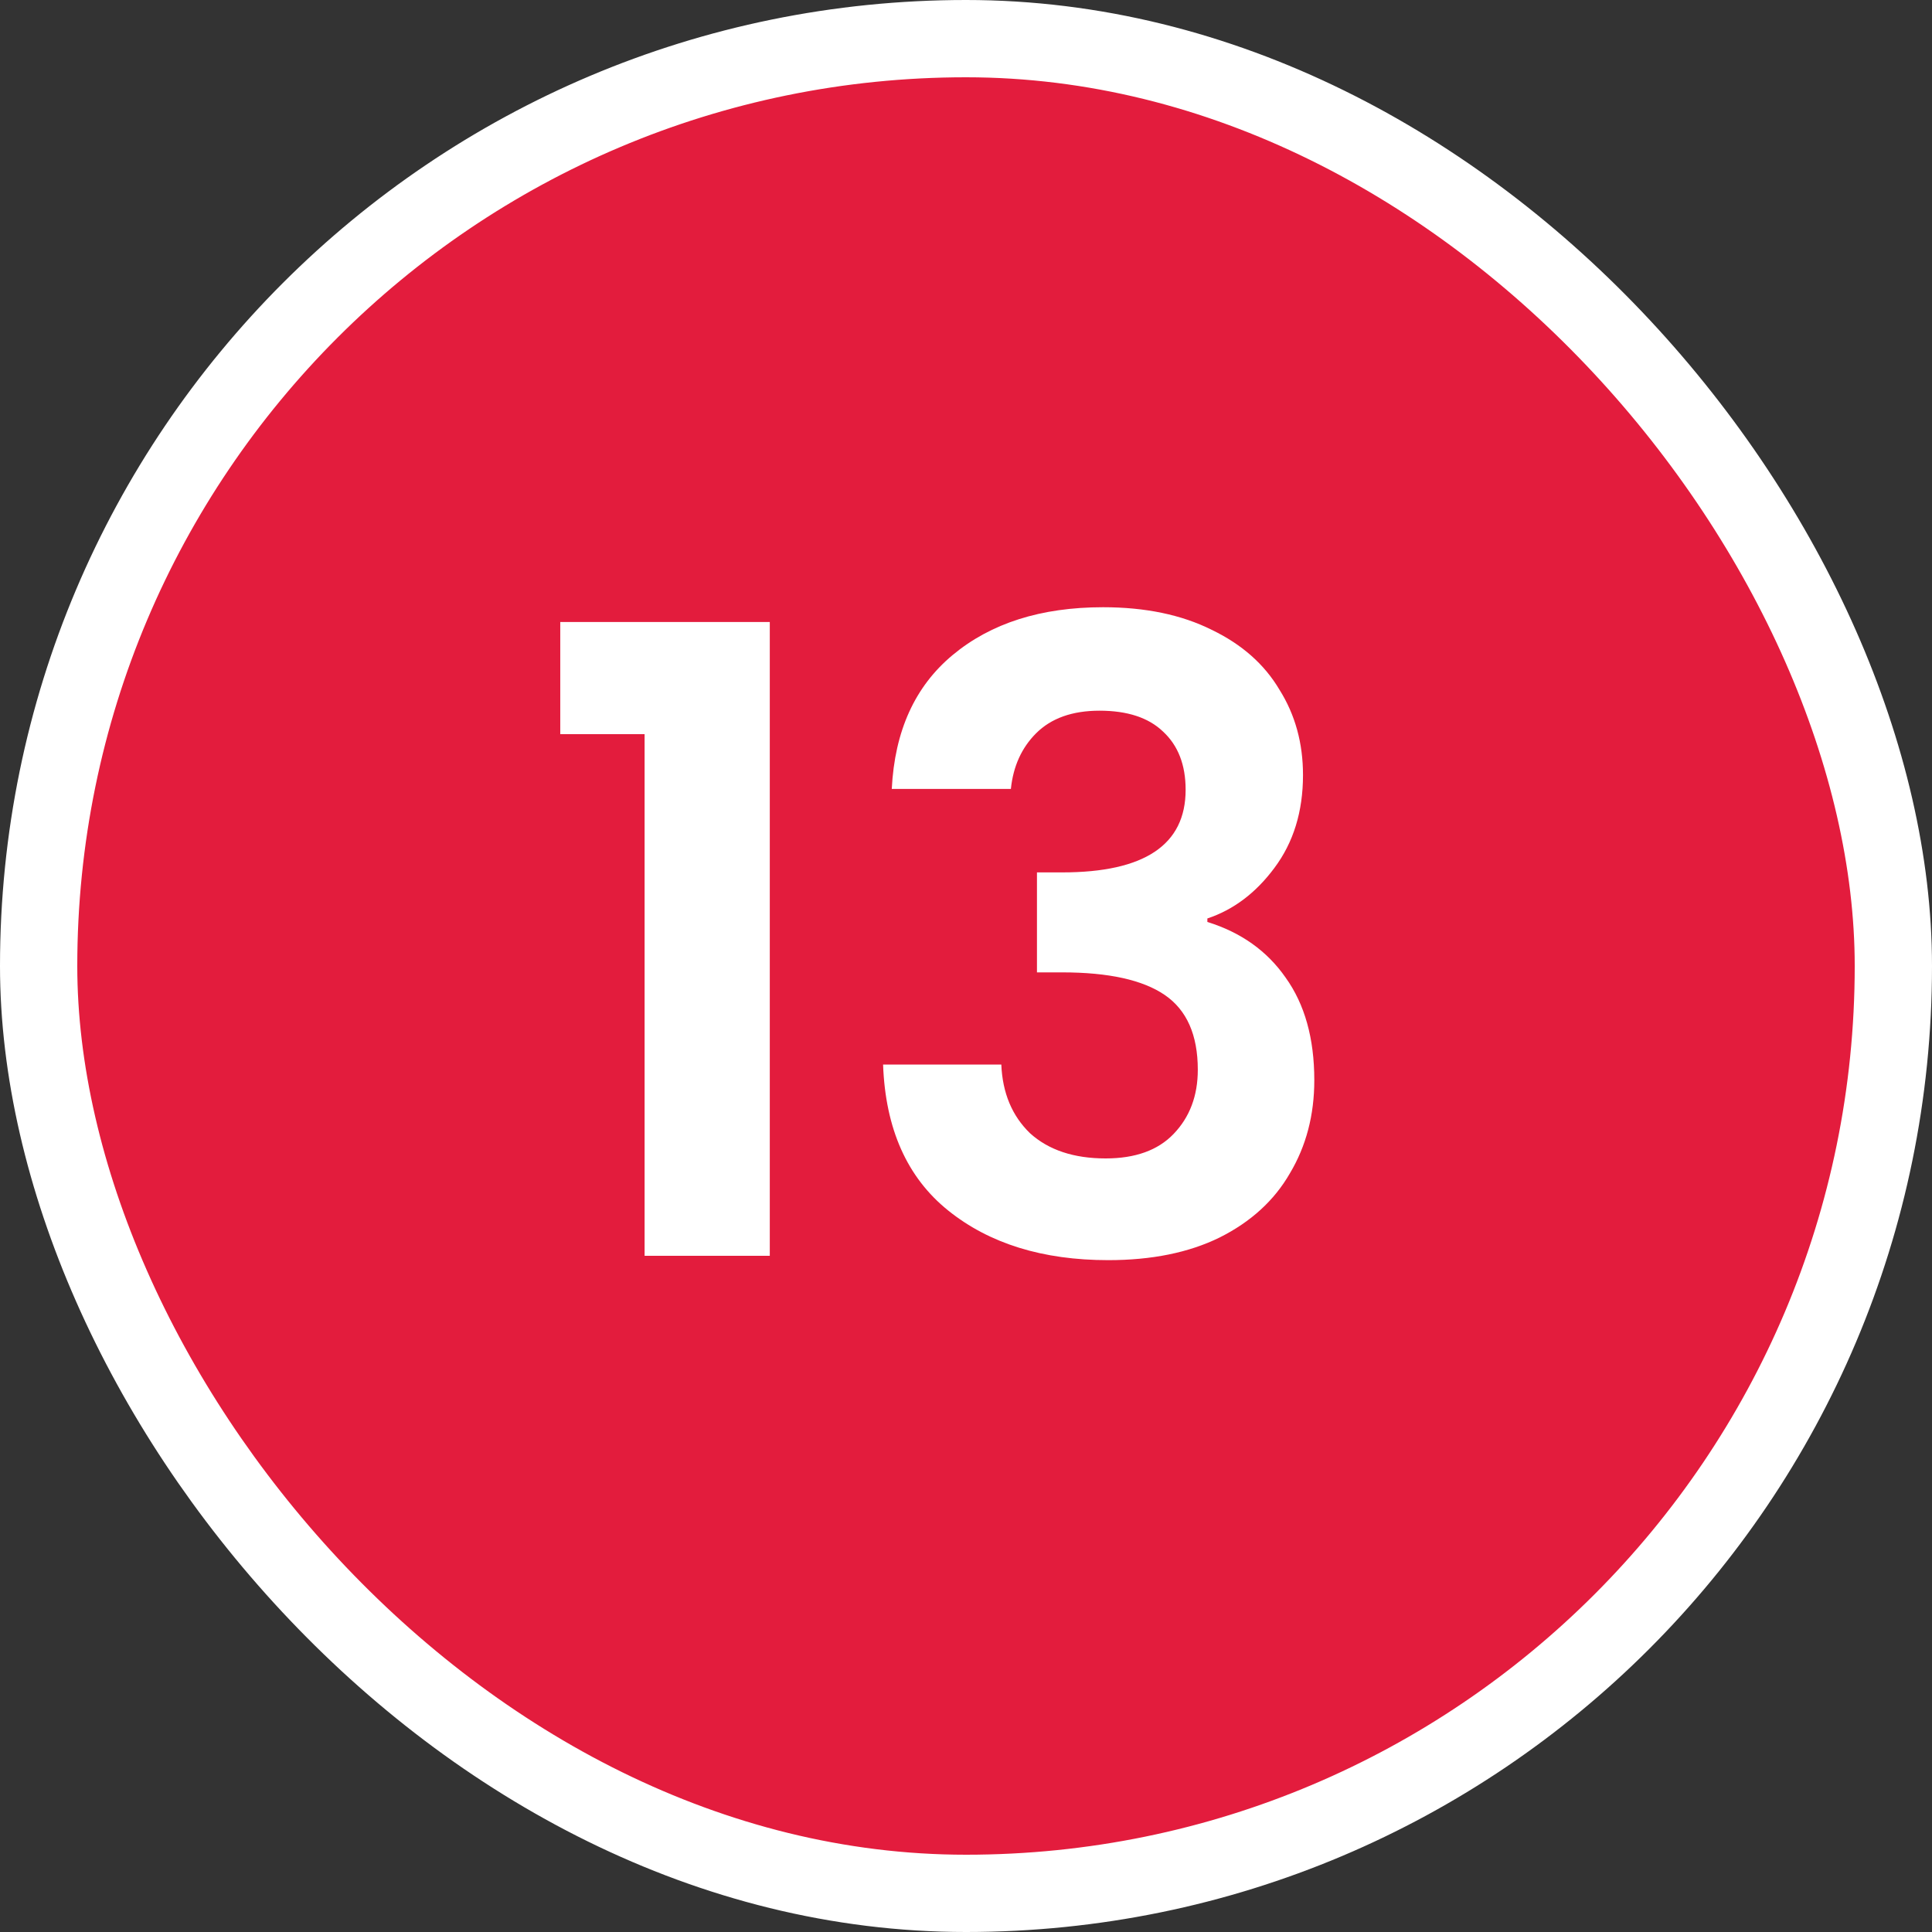 <svg width="100" height="100" viewBox="0 0 100 100" fill="none" xmlns="http://www.w3.org/2000/svg">
<rect x="0" y="0" width="100" height="100" fill="#333333" stroke="none"/>
<g clip-path="url(#clip0_5382_50606)">
<rect x="2" y="2" width="96" height="96" rx="48" fill="#E31C3D" stroke="white" stroke-width="4"/>
<path d="M28.999 38V32.195H39.844V65H33.364V38H28.999ZM46.158 40.835C46.308 37.835 47.358 35.525 49.308 33.905C51.288 32.255 53.883 31.43 57.093 31.43C59.283 31.43 61.158 31.82 62.718 32.6C64.278 33.35 65.448 34.385 66.228 35.705C67.038 36.995 67.443 38.465 67.443 40.115C67.443 42.005 66.948 43.61 65.958 44.93C64.998 46.22 63.843 47.09 62.493 47.54V47.72C64.233 48.26 65.583 49.22 66.543 50.6C67.533 51.98 68.028 53.75 68.028 55.91C68.028 57.71 67.608 59.315 66.768 60.725C65.958 62.135 64.743 63.245 63.123 64.055C61.533 64.835 59.613 65.225 57.363 65.225C53.973 65.225 51.213 64.37 49.083 62.66C46.953 60.95 45.828 58.43 45.708 55.1H51.828C51.888 56.57 52.383 57.755 53.313 58.655C54.273 59.525 55.578 59.96 57.228 59.96C58.758 59.96 59.928 59.54 60.738 58.7C61.578 57.83 61.998 56.72 61.998 55.37C61.998 53.57 61.428 52.28 60.288 51.5C59.148 50.72 57.378 50.33 54.978 50.33H53.673V45.155H54.978C59.238 45.155 61.368 43.73 61.368 40.88C61.368 39.59 60.978 38.585 60.198 37.865C59.448 37.145 58.353 36.785 56.913 36.785C55.503 36.785 54.408 37.175 53.628 37.955C52.878 38.705 52.443 39.665 52.323 40.835H46.158Z" fill="white"/>
</g>
<defs>
<clipPath id="clip0_5382_50606">
<rect width="100" height="100" fill="white"/>
</clipPath>
</defs>
</svg>
